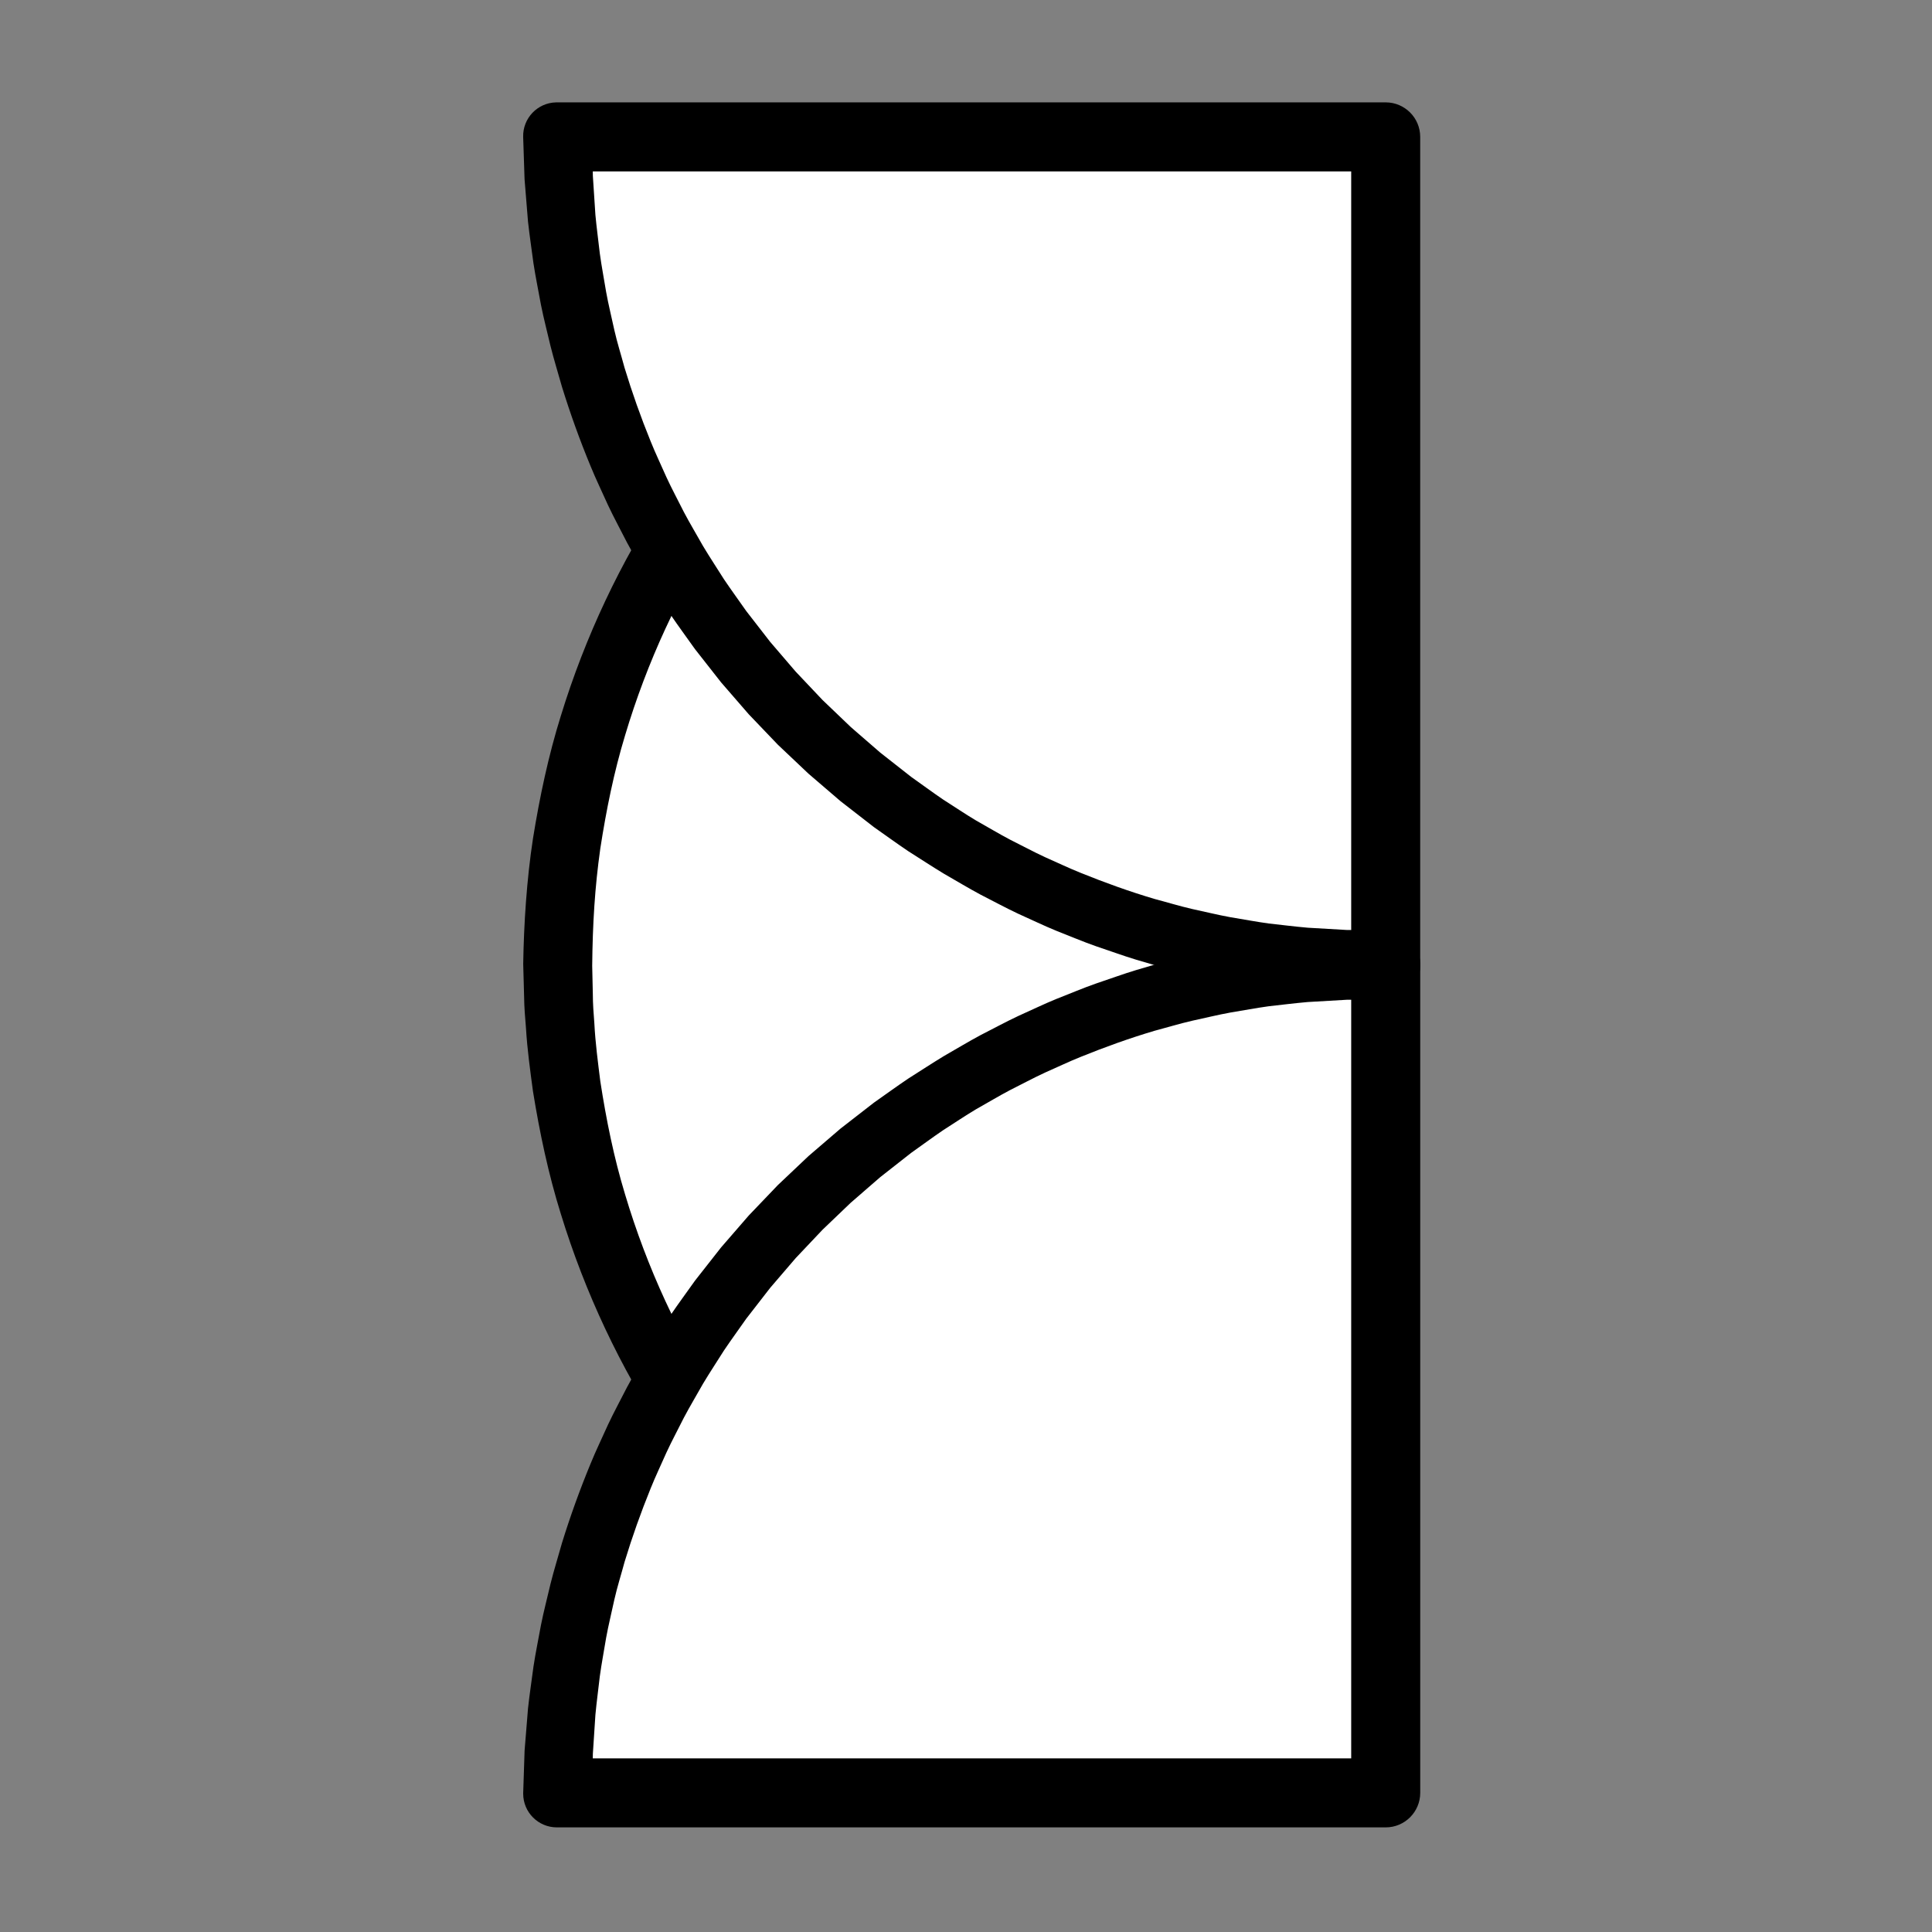 <?xml version="1.0" encoding="iso-8859-1"?>
<!-- Generator: Adobe Illustrator 19.2.0, SVG Export Plug-In . SVG Version: 6.00 Build 0)  -->
<!DOCTYPE svg PUBLIC "-//W3C//DTD SVG 1.1//EN" "http://www.w3.org/Graphics/SVG/1.1/DTD/svg11.dtd">
<svg version="1.1" xmlns="http://www.w3.org/2000/svg" xmlns:xlink="http://www.w3.org/1999/xlink" x="0px" y="0px"
	 viewBox="0 0 140 140" style="enable-background:new 0 0 140 140;" xml:space="preserve">
<rect x="0" y="0" width="140" height="140" fill="#808080" stroke="none"/>
<g id="taso">
	<g id="taso_1_">
		<g>
			<path style="fill:#FFFFFF;" d="M100.413,129.919c-33.137,0-60-26.863-60-60s26.863-60,60-60"/>
			<path d="M100.375,131.418c0,0-0.737,0-2.118,0.001c-0.679,0.016-1.558-0.022-2.603-0.082c-0.519-0.03-1.082-0.048-1.674-0.094
				c-0.586-0.063-1.21-0.131-1.868-0.202c-2.63-0.305-5.823-0.82-9.388-1.831c-3.566-0.99-7.517-2.438-11.57-4.554
				c-4.062-2.095-8.2-4.884-12.17-8.317c-3.943-3.455-7.717-7.594-10.841-12.413c-3.164-4.788-5.737-10.204-7.507-15.974
				c-0.899-2.883-1.529-5.866-2.016-8.881c-0.203-1.514-0.414-3.03-0.505-4.56c-0.063-0.763-0.129-1.527-0.136-2.294l-0.065-2.362
				c0.044-2.855,0.25-6.107,0.707-9.089c0.487-3.014,1.116-5.998,2.016-8.881c1.77-5.77,4.343-11.185,7.507-15.974
				c3.124-4.819,6.898-8.958,10.841-12.413c3.97-3.434,8.108-6.222,12.17-8.317c4.054-2.117,8.005-3.564,11.57-4.554
				c3.564-1.011,6.758-1.527,9.388-1.831c0.658-0.071,1.282-0.139,1.868-0.202c0.589-0.033,1.141-0.064,1.654-0.093
				c1.026-0.059,1.899-0.098,2.608-0.082c1.415,0,2.17,0,2.17,0v3c0,0-0.717,0.037-2.062,0.107
				c-0.673,0.019-1.499,0.099-2.468,0.205c-0.971,0.082-2.081,0.229-3.318,0.424c-2.473,0.382-5.462,0.982-8.771,2.06
				c-3.31,1.063-6.946,2.561-10.692,4.603c-3.745,2.042-7.537,4.733-11.149,8.006c-1.785,1.658-3.555,3.436-5.183,5.407
				c-1.654,1.947-3.226,4.037-4.66,6.268c-2.891,4.448-5.224,9.463-6.815,14.792c-0.809,2.662-1.364,5.416-1.794,8.194
				c-0.399,2.827-0.557,5.463-0.588,8.498l0.046,2.055c0,0.707,0.056,1.41,0.11,2.114c0.072,1.41,0.258,2.807,0.432,4.203
				c0.429,2.778,0.984,5.532,1.794,8.194c1.591,5.329,3.924,10.345,6.815,14.792c1.434,2.231,3.006,4.321,4.66,6.268
				c1.629,1.971,3.398,3.749,5.183,5.407c3.613,3.273,7.404,5.964,11.149,8.006c3.746,2.042,7.382,3.54,10.692,4.603
				c3.309,1.078,6.298,1.678,8.771,2.06c0.62,0.091,1.206,0.178,1.759,0.259c0.548,0.058,1.062,0.113,1.54,0.163
				c0.951,0.105,1.771,0.186,2.473,0.206c1.379,0.07,2.115,0.108,2.115,0.108L100.375,131.418z"/>
		</g>
		<g>
			<g>
				<path style="fill:#FFFFFF;" d="M100.413,9.919h-60c0,33.137,26.863,60,60,60V9.919z"/>
				<path d="M97.913,12.419h-57.5l2.5-2.5l0,0.005l0.048,2.825l0.184,2.819c0.087,0.937,0.216,1.871,0.321,2.807
					c0.126,0.933,0.308,1.858,0.458,2.788c0.167,0.927,0.399,1.841,0.595,2.763c0.208,0.919,0.496,1.818,0.74,2.728
					c0.548,1.804,1.178,3.582,1.89,5.329c0.349,0.876,0.763,1.724,1.14,2.589c0.394,0.857,0.847,1.685,1.266,2.53
					c0.439,0.835,0.929,1.642,1.389,2.465c0.483,0.81,1.008,1.595,1.509,2.395c0.526,0.784,1.085,1.544,1.625,2.319l1.736,2.237
					l1.844,2.15l1.947,2.058l2.047,1.959l2.141,1.857l2.229,1.75c0.772,0.545,1.53,1.109,2.312,1.64
					c0.798,0.505,1.579,1.039,2.391,1.522c0.824,0.461,1.633,0.952,2.469,1.391c0.846,0.42,1.676,0.873,2.534,1.268
					c0.866,0.378,1.715,0.792,2.592,1.141c1.75,0.709,3.528,1.35,5.338,1.886c0.913,0.24,1.815,0.52,2.735,0.73
					c0.923,0.195,1.838,0.427,2.766,0.594c0.931,0.15,1.857,0.331,2.791,0.457c0.938,0.103,1.873,0.222,2.811,0.304l2.822,0.164
					l2.825,0.028l0.005,0l-2.5,2.5V12.419z M102.913,9.919v60v0.06c0,1.348-1.093,2.441-2.441,2.441c-0.016,0-0.043,0-0.059-0.001
					l-0.006,0l-3.063-0.121l-3.052-0.268c-1.014-0.116-2.023-0.28-3.034-0.414c-1.009-0.153-2.008-0.364-3.012-0.545
					c-1.001-0.198-1.987-0.463-2.981-0.692c-0.99-0.245-1.961-0.56-2.942-0.838c-0.976-0.294-1.932-0.652-2.899-0.972
					c-0.962-0.335-1.899-0.74-2.849-1.108c-0.944-0.384-1.86-0.833-2.791-1.247c-0.923-0.432-1.817-0.923-2.725-1.383
					c-0.899-0.479-1.769-1.011-2.654-1.515c-0.871-0.527-1.722-1.088-2.583-1.632c-0.846-0.567-1.668-1.17-2.502-1.754l-2.413-1.874
					l-2.319-1.99l-2.22-2.101l-2.113-2.209l-2.003-2.31l-1.888-2.405c-0.589-0.832-1.196-1.651-1.769-2.495
					c-0.548-0.86-1.118-1.706-1.645-2.579c-0.505-0.886-1.037-1.757-1.517-2.657c-0.46-0.91-0.952-1.805-1.385-2.729
					c-0.415-0.932-0.865-1.849-1.249-2.794c-0.781-1.886-1.474-3.807-2.077-5.758c-0.274-0.983-0.581-1.958-0.828-2.948
					c-0.229-0.994-0.494-1.982-0.692-2.984c-0.181-1.005-0.391-2.005-0.545-3.015c-0.132-1.013-0.286-2.023-0.397-3.039
					l-0.248-3.055l-0.101-3.064l0-0.006c-0.033-1.348,1.033-2.467,2.381-2.499l0.047-0.001l0.072,0h60
					C101.794,7.419,102.913,8.538,102.913,9.919z"/>
			</g>
			<g>
				<path style="fill:#FFFFFF;" d="M100.413,129.919h-60c0-33.137,26.863-60,60-60V129.919z"/>
				<path d="M100.413,132.419h-60h-0.06c-1.348,0-2.441-1.093-2.441-2.441c0-0.016,0-0.043,0.001-0.059l0-0.006l0.101-3.064
					l0.248-3.055c0.11-1.015,0.265-2.026,0.397-3.039c0.153-1.01,0.364-2.01,0.545-3.015c0.198-1.002,0.463-1.989,0.692-2.984
					c0.247-0.99,0.554-1.965,0.828-2.948c0.603-1.95,1.297-3.871,2.077-5.758c0.384-0.945,0.834-1.862,1.249-2.794
					c0.432-0.924,0.924-1.819,1.385-2.729c0.48-0.9,1.012-1.771,1.517-2.657c0.527-0.873,1.097-1.719,1.645-2.579
					c0.572-0.844,1.18-1.663,1.769-2.495l1.888-2.405l2.003-2.31l2.113-2.209l2.22-2.101l2.319-1.99l2.413-1.874
					c0.834-0.584,1.656-1.187,2.502-1.754c0.861-0.544,1.712-1.105,2.583-1.632c0.885-0.504,1.755-1.035,2.654-1.515
					c0.909-0.46,1.803-0.951,2.725-1.383c0.931-0.414,1.847-0.864,2.791-1.247c0.95-0.368,1.887-0.773,2.849-1.108
					c0.967-0.321,1.923-0.678,2.899-0.972c0.981-0.278,1.952-0.593,2.942-0.838c0.993-0.229,1.98-0.494,2.981-0.692
					c1.004-0.181,2.003-0.392,3.012-0.545c1.011-0.133,2.02-0.298,3.034-0.414l3.052-0.268l3.063-0.121l0.006,0
					c1.348-0.033,2.467,1.033,2.499,2.381l0.001,0.047l0,0.072v60C102.913,131.299,101.794,132.419,100.413,132.419z
					 M97.913,127.419v-57.5l2.5,2.5l-0.005,0l-2.825,0.028l-2.822,0.164c-0.938,0.082-1.874,0.201-2.811,0.304
					c-0.934,0.126-1.86,0.308-2.791,0.457c-0.928,0.167-1.843,0.399-2.766,0.594c-0.92,0.21-1.822,0.49-2.735,0.73
					c-1.81,0.536-3.588,1.177-5.338,1.886c-0.877,0.35-1.727,0.764-2.592,1.141c-0.858,0.395-1.688,0.848-2.534,1.268
					c-0.836,0.44-1.644,0.93-2.469,1.391c-0.812,0.482-1.593,1.017-2.391,1.522c-0.781,0.531-1.54,1.095-2.312,1.64l-2.229,1.75
					l-2.141,1.857l-2.047,1.959l-1.947,2.058l-1.844,2.15l-1.736,2.237c-0.54,0.774-1.099,1.535-1.625,2.319
					c-0.501,0.8-1.026,1.585-1.509,2.395c-0.461,0.823-0.95,1.631-1.389,2.465c-0.419,0.845-0.872,1.674-1.266,2.53
					c-0.377,0.864-0.791,1.713-1.14,2.589c-0.711,1.747-1.342,3.525-1.89,5.329c-0.245,0.91-0.532,1.809-0.74,2.728
					c-0.195,0.922-0.427,1.836-0.595,2.763c-0.15,0.93-0.332,1.855-0.458,2.788c-0.105,0.936-0.234,1.869-0.321,2.807l-0.184,2.819
					l-0.048,2.825l0,0.005l-2.5-2.5H97.913z"/>
			</g>
		</g>
	</g>
</g>
<g id="Layer_1">
</g>
</svg>
